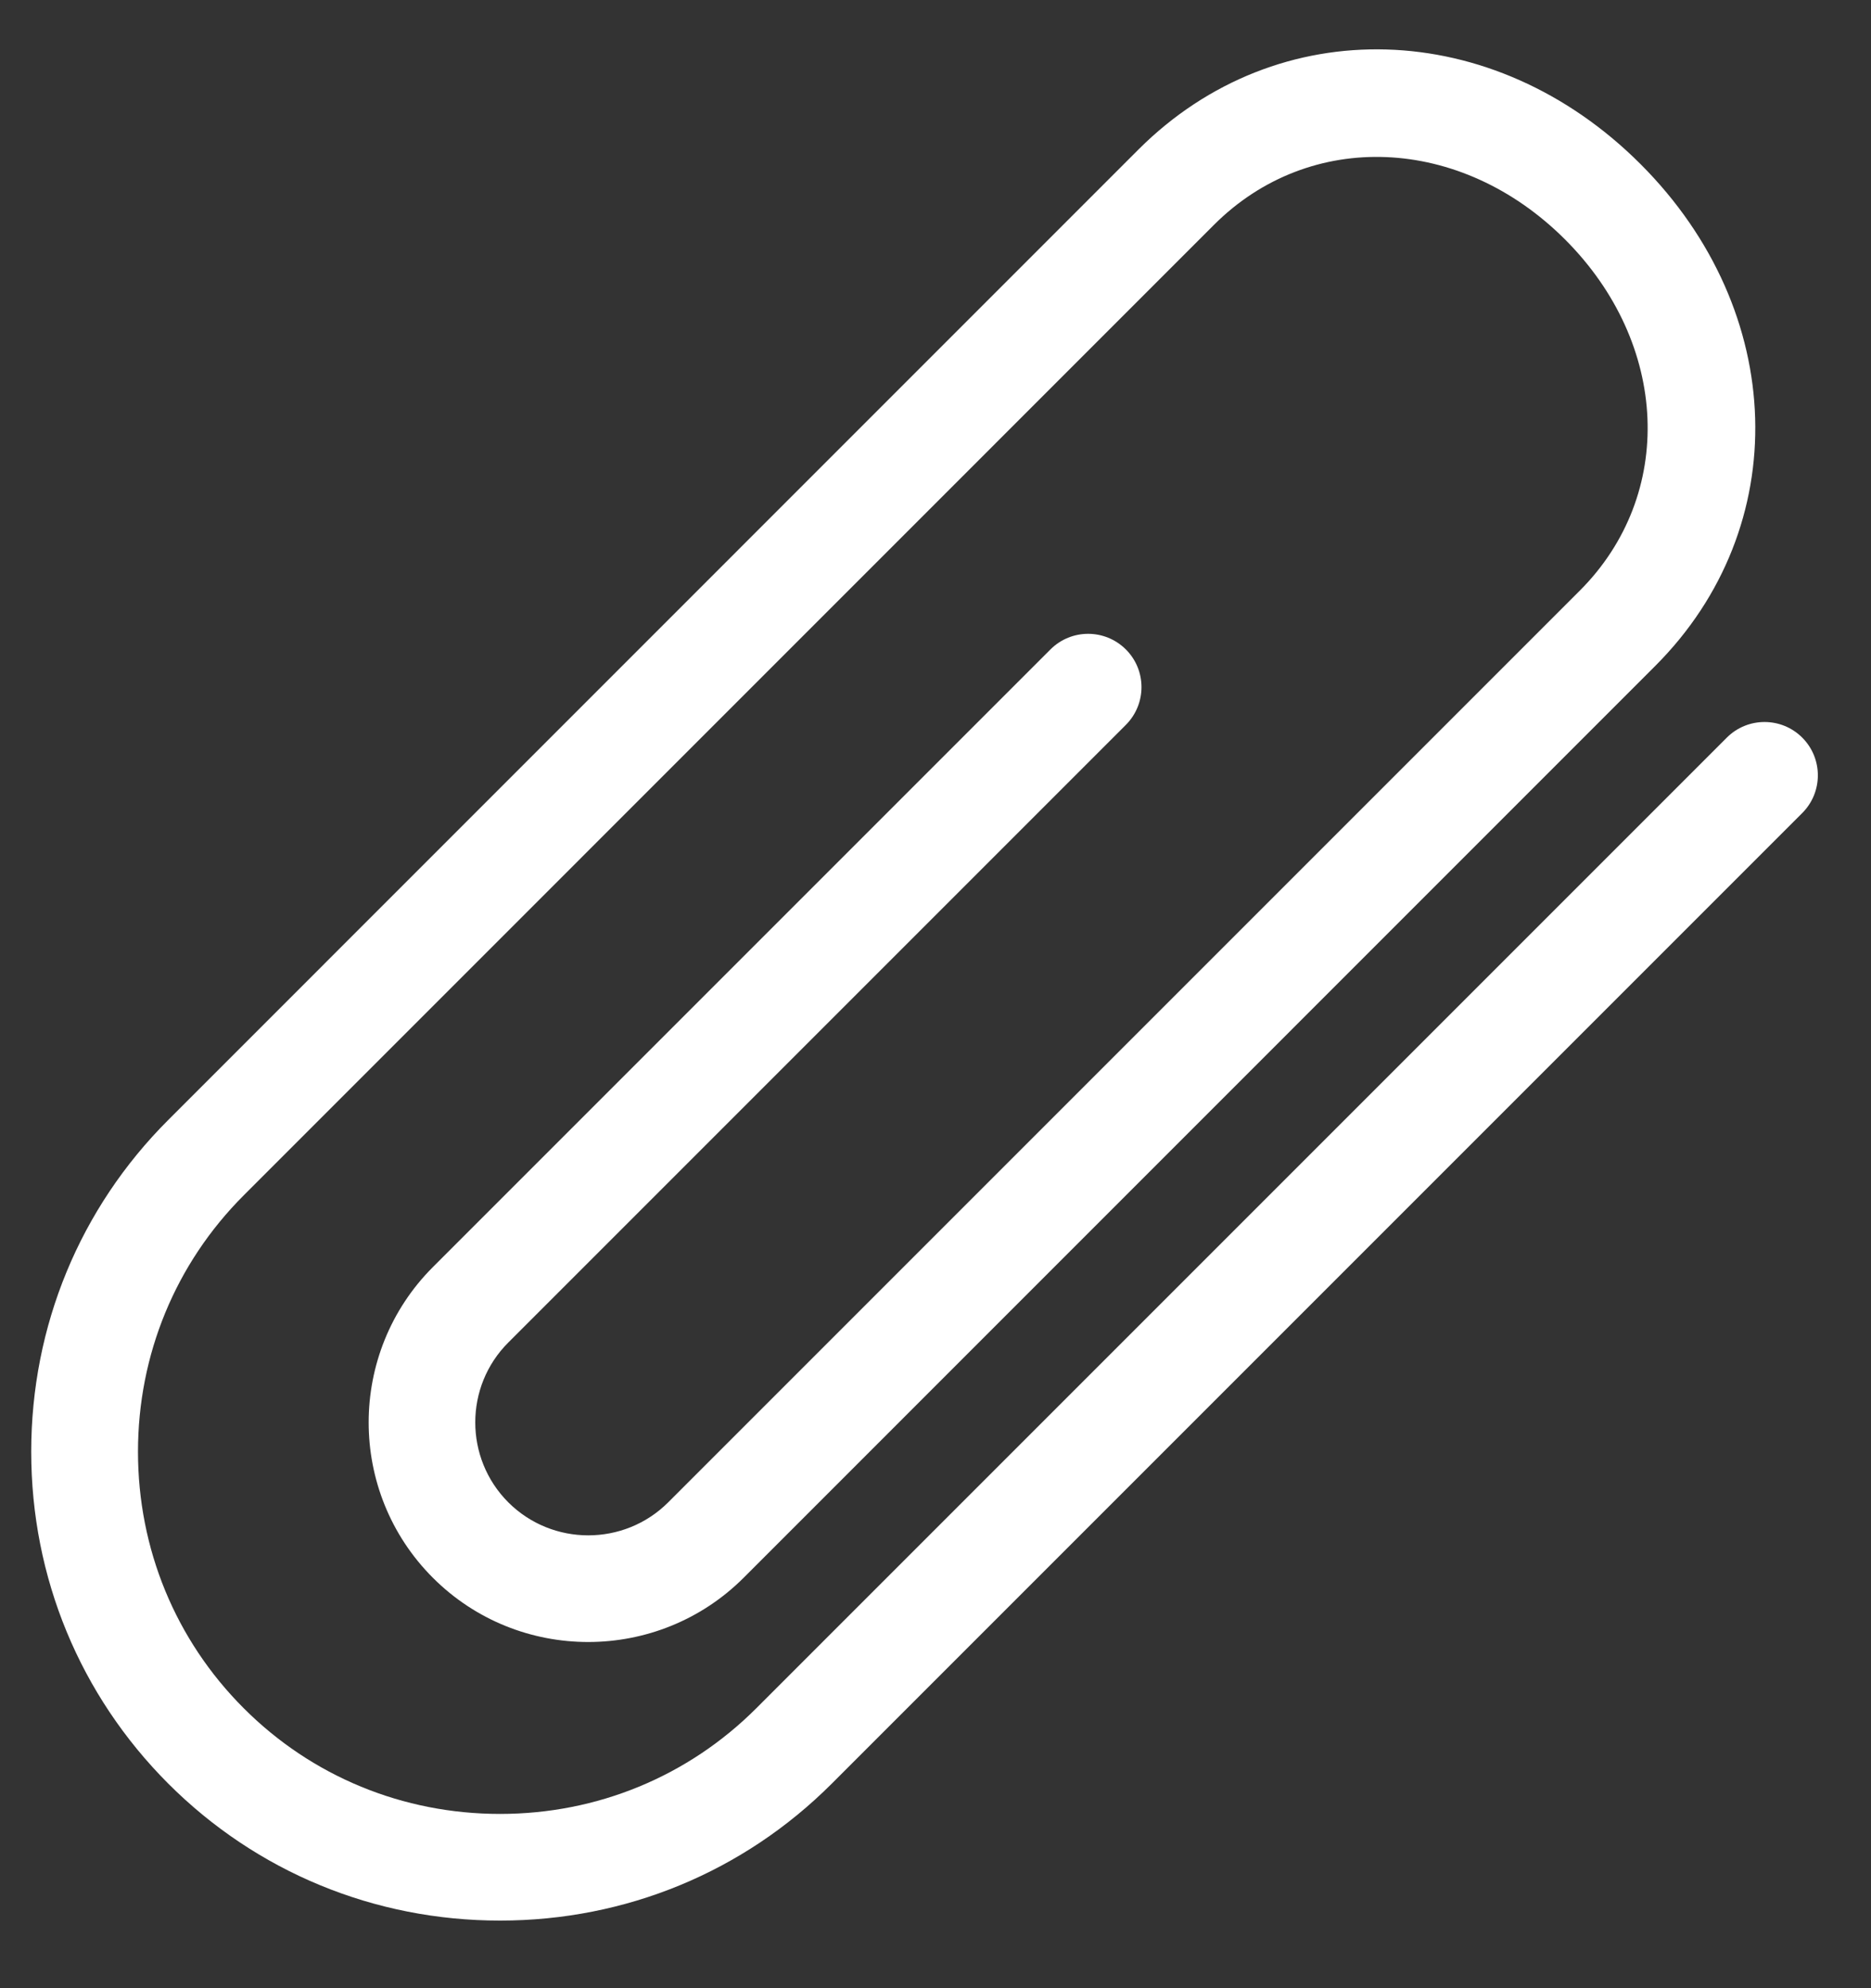 <?xml version="1.0" encoding="UTF-8"?>
<svg width="16px" height="17px" viewBox="0 0 16 17" version="1.1" xmlns="http://www.w3.org/2000/svg" xmlns:xlink="http://www.w3.org/1999/xlink">
    <rect x="0" y="0" width="16" height="17" fill="#333333" stroke="none"/>
    <!-- Generator: Sketch 44.1 (41455) - http://www.bohemiancoding.com/sketch -->
    <title>attach</title>
    <desc>Created with Sketch.</desc>
    <defs></defs>
    <g id="Pages" stroke="none" stroke-width="1" fill="none" fill-rule="evenodd">
        <g id="3.4-Dash----Settings-Contact" transform="translate(-567, -816)" fill-rule="nonzero" fill="#FFFFFF">
            <g id="picture" transform="translate(552, 702)">
                <g id="btn-copy-2" transform="translate(0, 107)">
                    <g id="add-file" transform="translate(15, 7)">
                        <path d="M4.276,16.422 C3.201,16.422 2.194,16.006 1.439,15.251 C0.684,14.495 0.267,13.488 0.267,12.413 C0.267,11.339 0.683,10.331 1.439,9.576 L9.737,1.277 C10.925,0.091 12.77,0.144 14.029,1.403 C15.288,2.662 15.342,4.507 14.155,5.694 L6.359,13.491 C5.627,14.222 4.435,14.224 3.702,13.491 C2.969,12.758 2.97,11.566 3.702,10.834 L8.983,5.553 C9.161,5.375 9.449,5.375 9.628,5.553 C9.806,5.731 9.806,6.019 9.628,6.198 L4.347,11.479 C3.97,11.855 3.97,12.469 4.347,12.846 C4.724,13.222 5.337,13.222 5.714,12.846 L13.51,5.05 C14.329,4.23 14.275,2.939 13.384,2.048 C12.492,1.156 11.202,1.103 10.382,1.922 L2.084,10.221 C1.501,10.804 1.18,11.583 1.18,12.413 C1.18,13.244 1.501,14.023 2.084,14.606 C2.666,15.189 3.445,15.51 4.276,15.51 C5.107,15.51 5.885,15.189 6.468,14.606 L14.767,6.307 C14.945,6.129 15.234,6.129 15.412,6.307 C15.59,6.485 15.59,6.774 15.412,6.952 L7.113,15.251 C6.358,16.006 5.351,16.422 4.276,16.422 Z" id="attach"></path>
                    </g>
                </g>
            </g>
        </g>
    </g>
</svg>
